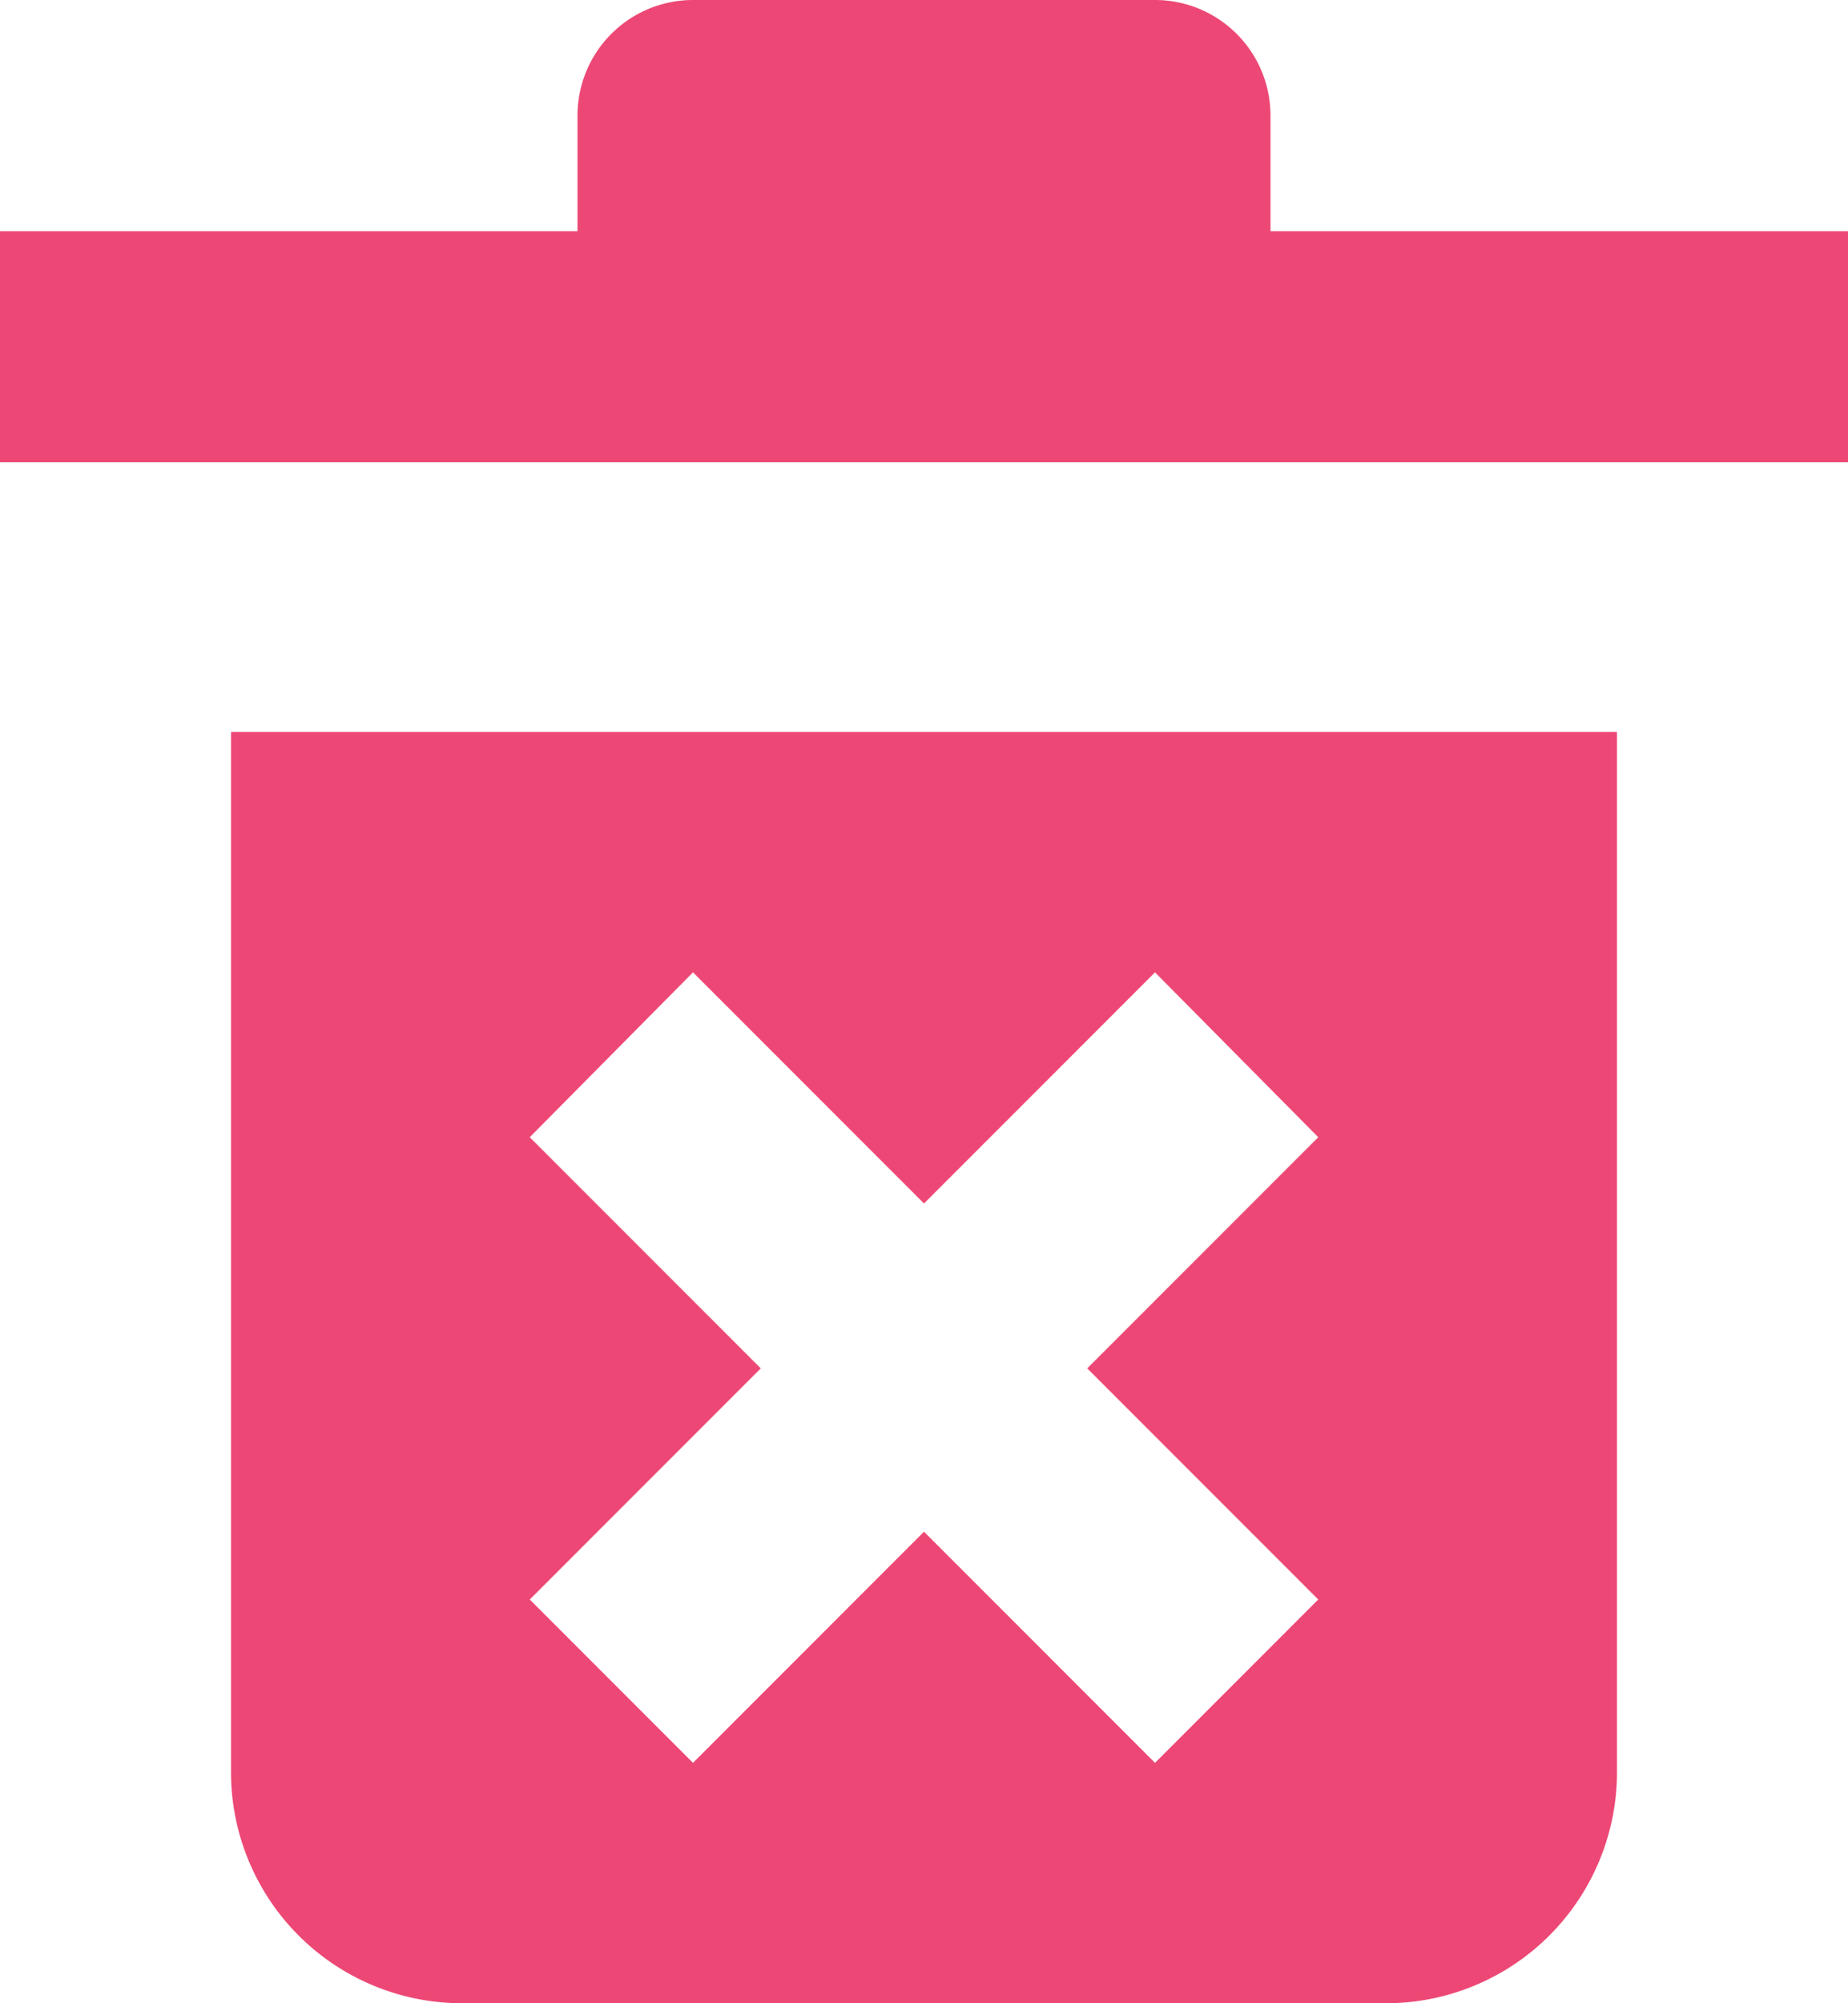 <svg xmlns="http://www.w3.org/2000/svg" viewBox="0 0 12 13"><defs><style>.cls-1{fill:#ed4875;}</style></defs><title>remove-button-icon</title><g id="Layer_2" data-name="Layer 2"><g id="Design"><path class="cls-1" d="M12,3V1.5H8.25V.75A.75.75,0,0,0,7.5,0h-3a.75.75,0,0,0-.75.75V1.5H0V3Z"/><path class="cls-1" d="M1.5,4.75V11.5A1.5,1.5,0,0,0,3,13H9a1.5,1.5,0,0,0,1.5-1.5V4.75Zm7.06,5.63L7.5,11.44,6,9.94l-1.5,1.5L3.44,10.38l1.5-1.5-1.5-1.5L4.5,6.31,6,7.81l1.5-1.5L8.56,7.38l-1.5,1.5Z"/></g></g></svg>